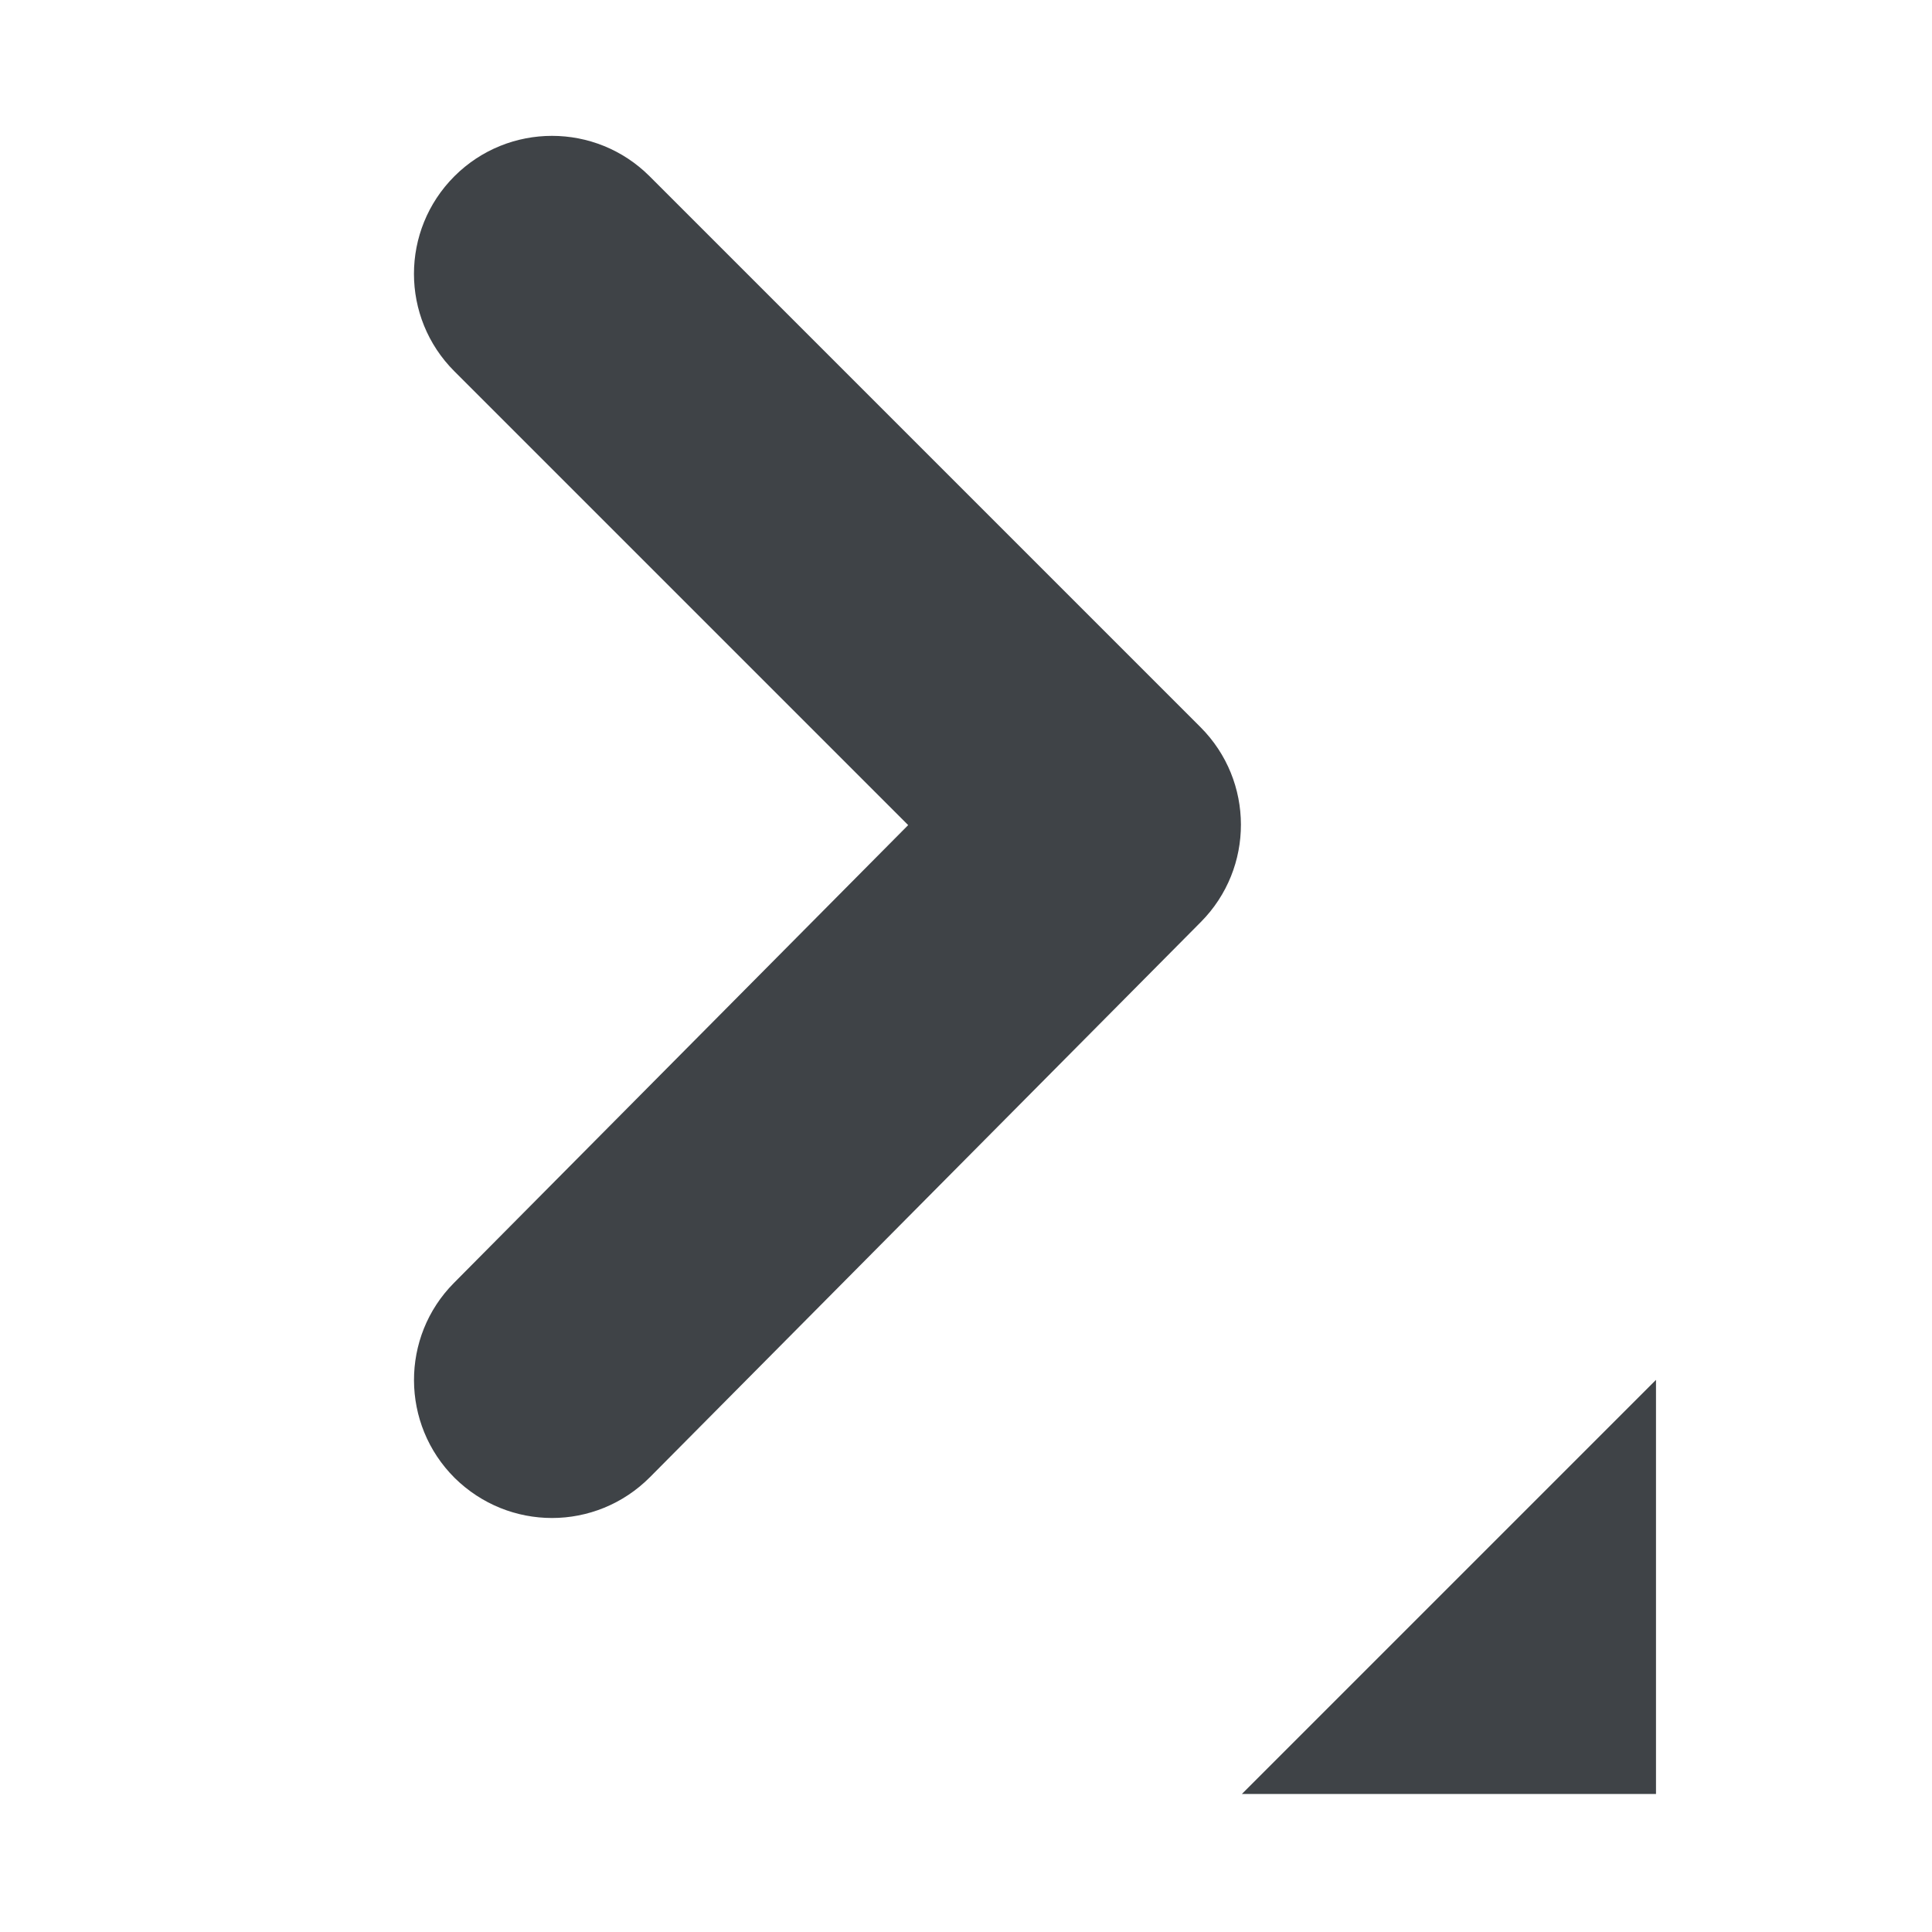 <svg width="14" height="14" viewBox="0 0 14 14" xmlns="http://www.w3.org/2000/svg" xmlns:sketch="http://www.bohemiancoding.com/sketch/ns"><title>greater-than-dropdown</title><desc>Created with Sketch.</desc><path d="M4 11c-.255 0-.509-.097-.705-.29-.391-.389-.394-1.023-.005-1.414l3.291-3.317-3.288-3.288c-.391-.39-.391-1.023 0-1.414.391-.39 1.023-.39 1.414 0l3.992 3.992c.39.39.391 1.021.003 1.412l-3.992 4.023c-.196.197-.453.296-.71.296m8-1.001v3.001h-3.001l3.001-3.001" sketch:type="MSShapeGroup" fill="#3F4347"/></svg>